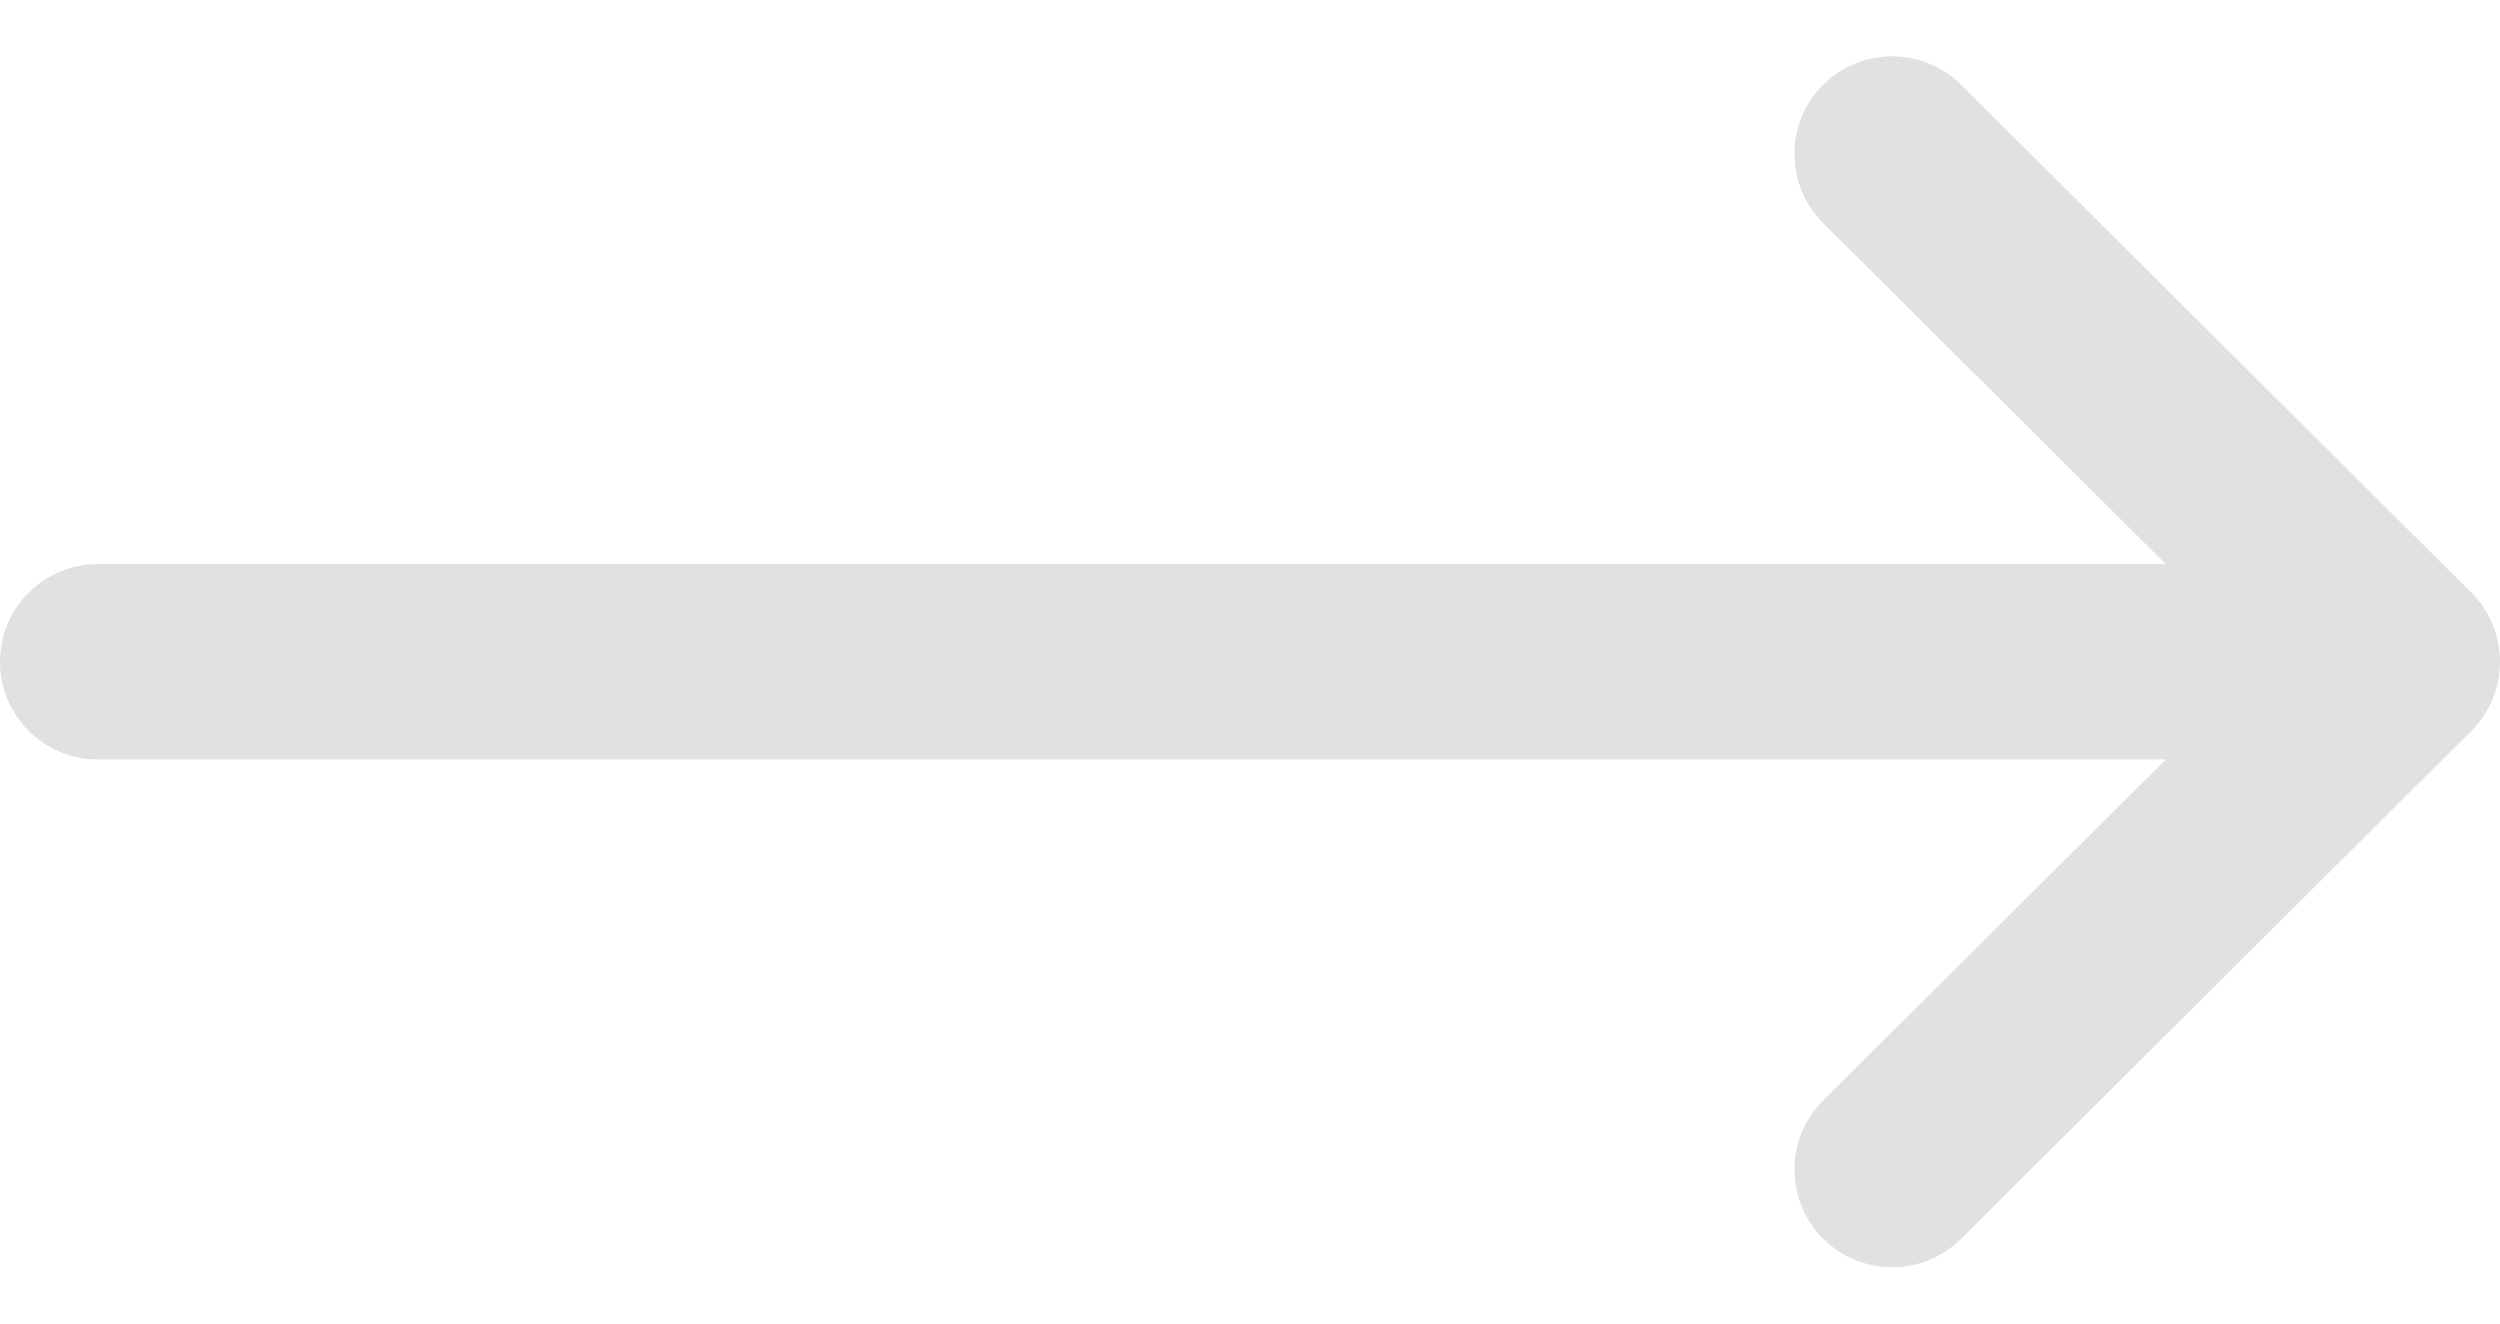 <svg width="34" height="18" viewBox="0 0 34 18" fill="none" xmlns="http://www.w3.org/2000/svg">
<path d="M1.328 7.672H29.455L24.796 3.035C24.276 2.518 24.274 1.677 24.791 1.157C25.309 0.637 26.15 0.635 26.67 1.152L33.609 8.059C33.61 8.059 33.61 8.059 33.611 8.06C34.129 8.577 34.131 9.421 33.611 9.94C33.61 9.94 33.61 9.941 33.609 9.941L26.67 16.848C26.15 17.365 25.309 17.363 24.791 16.843C24.274 16.323 24.276 15.482 24.796 14.965L29.455 10.328H1.328C0.595 10.328 5.34058e-05 9.733 5.34058e-05 9C5.34058e-05 8.266 0.595 7.672 1.328 7.672Z" fill="#E1E1E1"/>
</svg>

